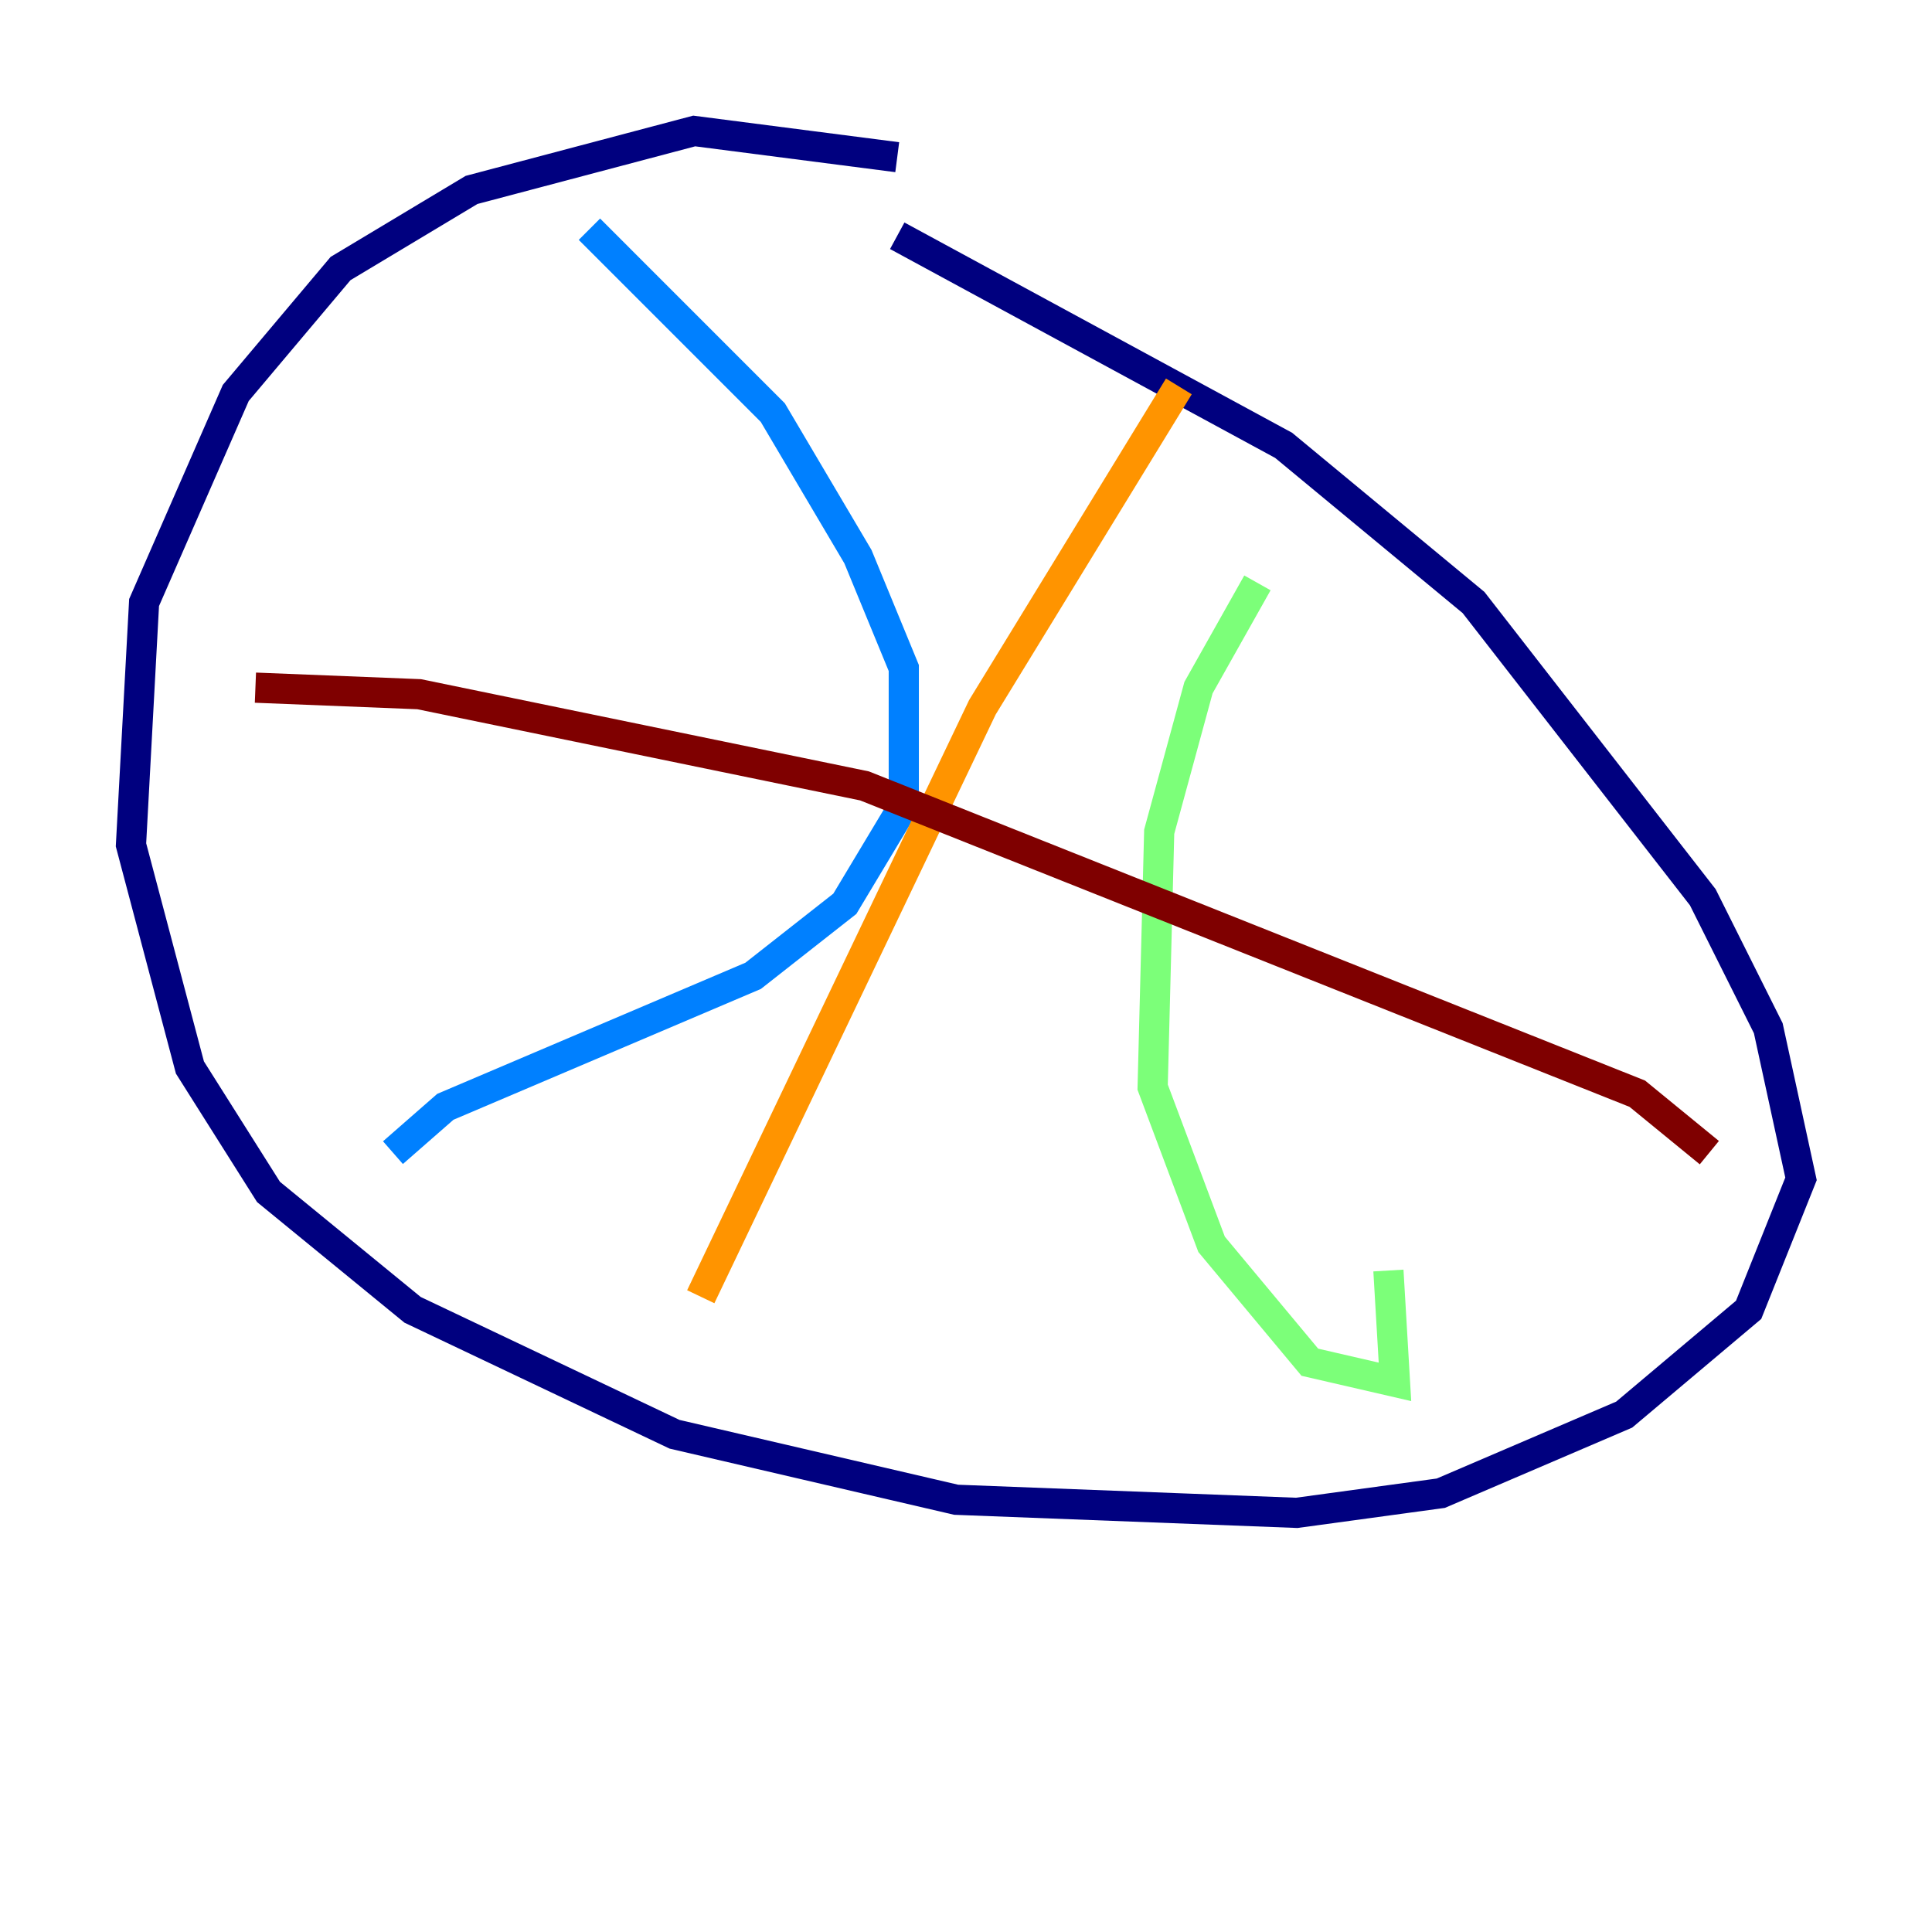 <?xml version="1.0" encoding="utf-8" ?>
<svg baseProfile="tiny" height="128" version="1.2" viewBox="0,0,128,128" width="128" xmlns="http://www.w3.org/2000/svg" xmlns:ev="http://www.w3.org/2001/xml-events" xmlns:xlink="http://www.w3.org/1999/xlink"><defs /><polyline fill="none" points="59.444,10.414 45.993,8.678 31.241,12.583 22.563,17.79 15.62,26.034 9.546,39.919 8.678,55.973 12.583,70.725 17.79,78.969 27.336,86.78 44.691,95.024 63.349,99.363 85.912,100.231 95.458,98.929 107.607,93.722 115.851,86.78 119.322,78.102 117.153,68.122 112.814,59.444 97.627,39.919 85.044,29.505 59.444,15.62" stroke="#00007f" stroke-width="2" /><polyline fill="none" points="39.051,15.186 51.2,27.336 56.841,36.881 59.878,44.258 59.878,53.37 55.973,59.878 49.898,64.651 29.505,73.329 26.034,76.366" stroke="#0080ff" stroke-width="2" /><polyline fill="none" points="83.308,38.617 79.403,45.559 76.8,55.105 76.366,72.027 80.271,82.441 86.78,90.251 92.42,91.552 91.986,84.176" stroke="#7cff79" stroke-width="2" /><polyline fill="none" points="78.102,25.6 65.085,46.861 46.427,85.912" stroke="#ff9400" stroke-width="2" /><polyline fill="none" points="16.922,45.559 27.77,45.993 57.275,52.068 108.475,72.461 113.248,76.366" stroke="#7f0000" stroke-width="2" /></svg>